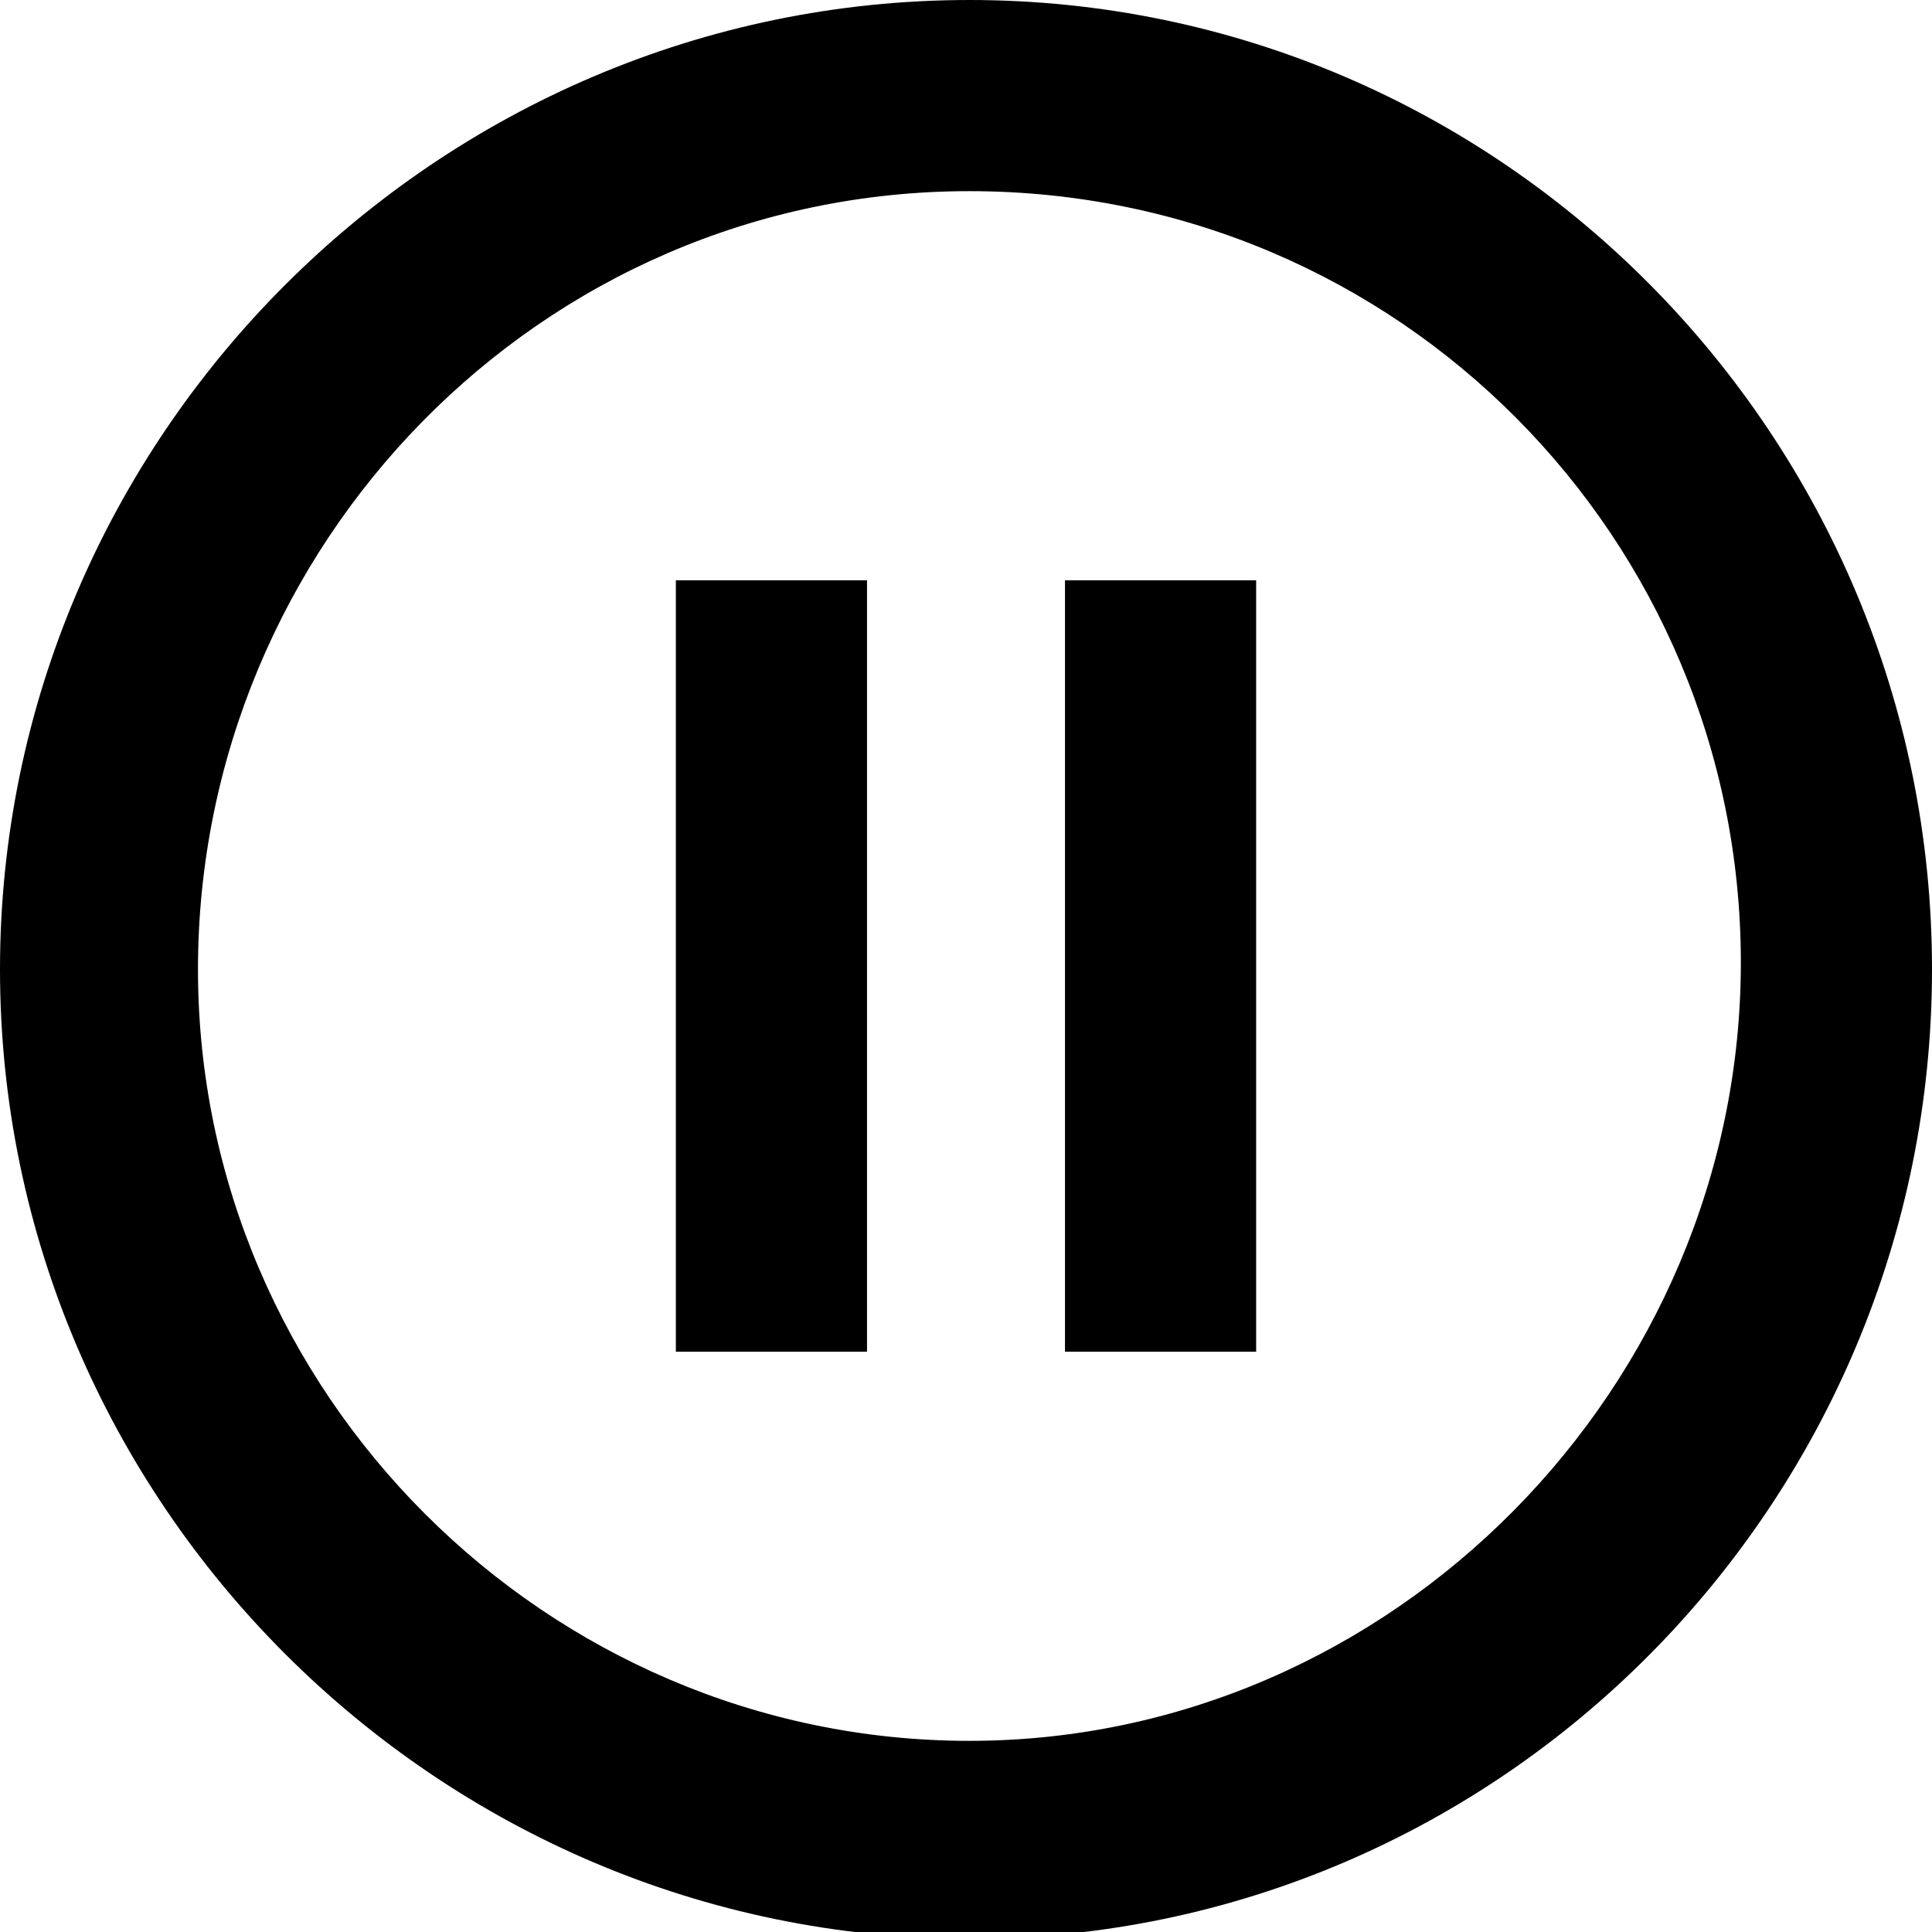 <?xml version="1.0" encoding="utf-8"?>
<!-- Generator: Adobe Illustrator 22.0.1, SVG Export Plug-In . SVG Version: 6.00 Build 0)  -->
<svg version="1.1" id="Capa_1" xmlns="http://www.w3.org/2000/svg" xmlns:xlink="http://www.w3.org/1999/xlink" x="0px" y="0px"
	 viewBox="0 0 28.3 28.3" style="enable-background:new 0 0 28.3 28.3;" xml:space="preserve">
<g>
	<g id="pause-circle-outline">
		<path d="M9.9,19.8h2.8V8.5H9.9V19.8z M14.2,0C6.4,0,0,6.4,0,14.2s6.4,14.2,14.2,14.2S28.3,22,28.3,14.2S22,0,14.2,0z M14.2,25.5
			c-6.2,0-11.3-5.1-11.3-11.3S7.9,2.8,14.2,2.8s11.3,5.1,11.3,11.3S20.4,25.5,14.2,25.5z M15.6,19.8h2.8V8.5h-2.8V19.8z"/>
	</g>
</g>
</svg>
